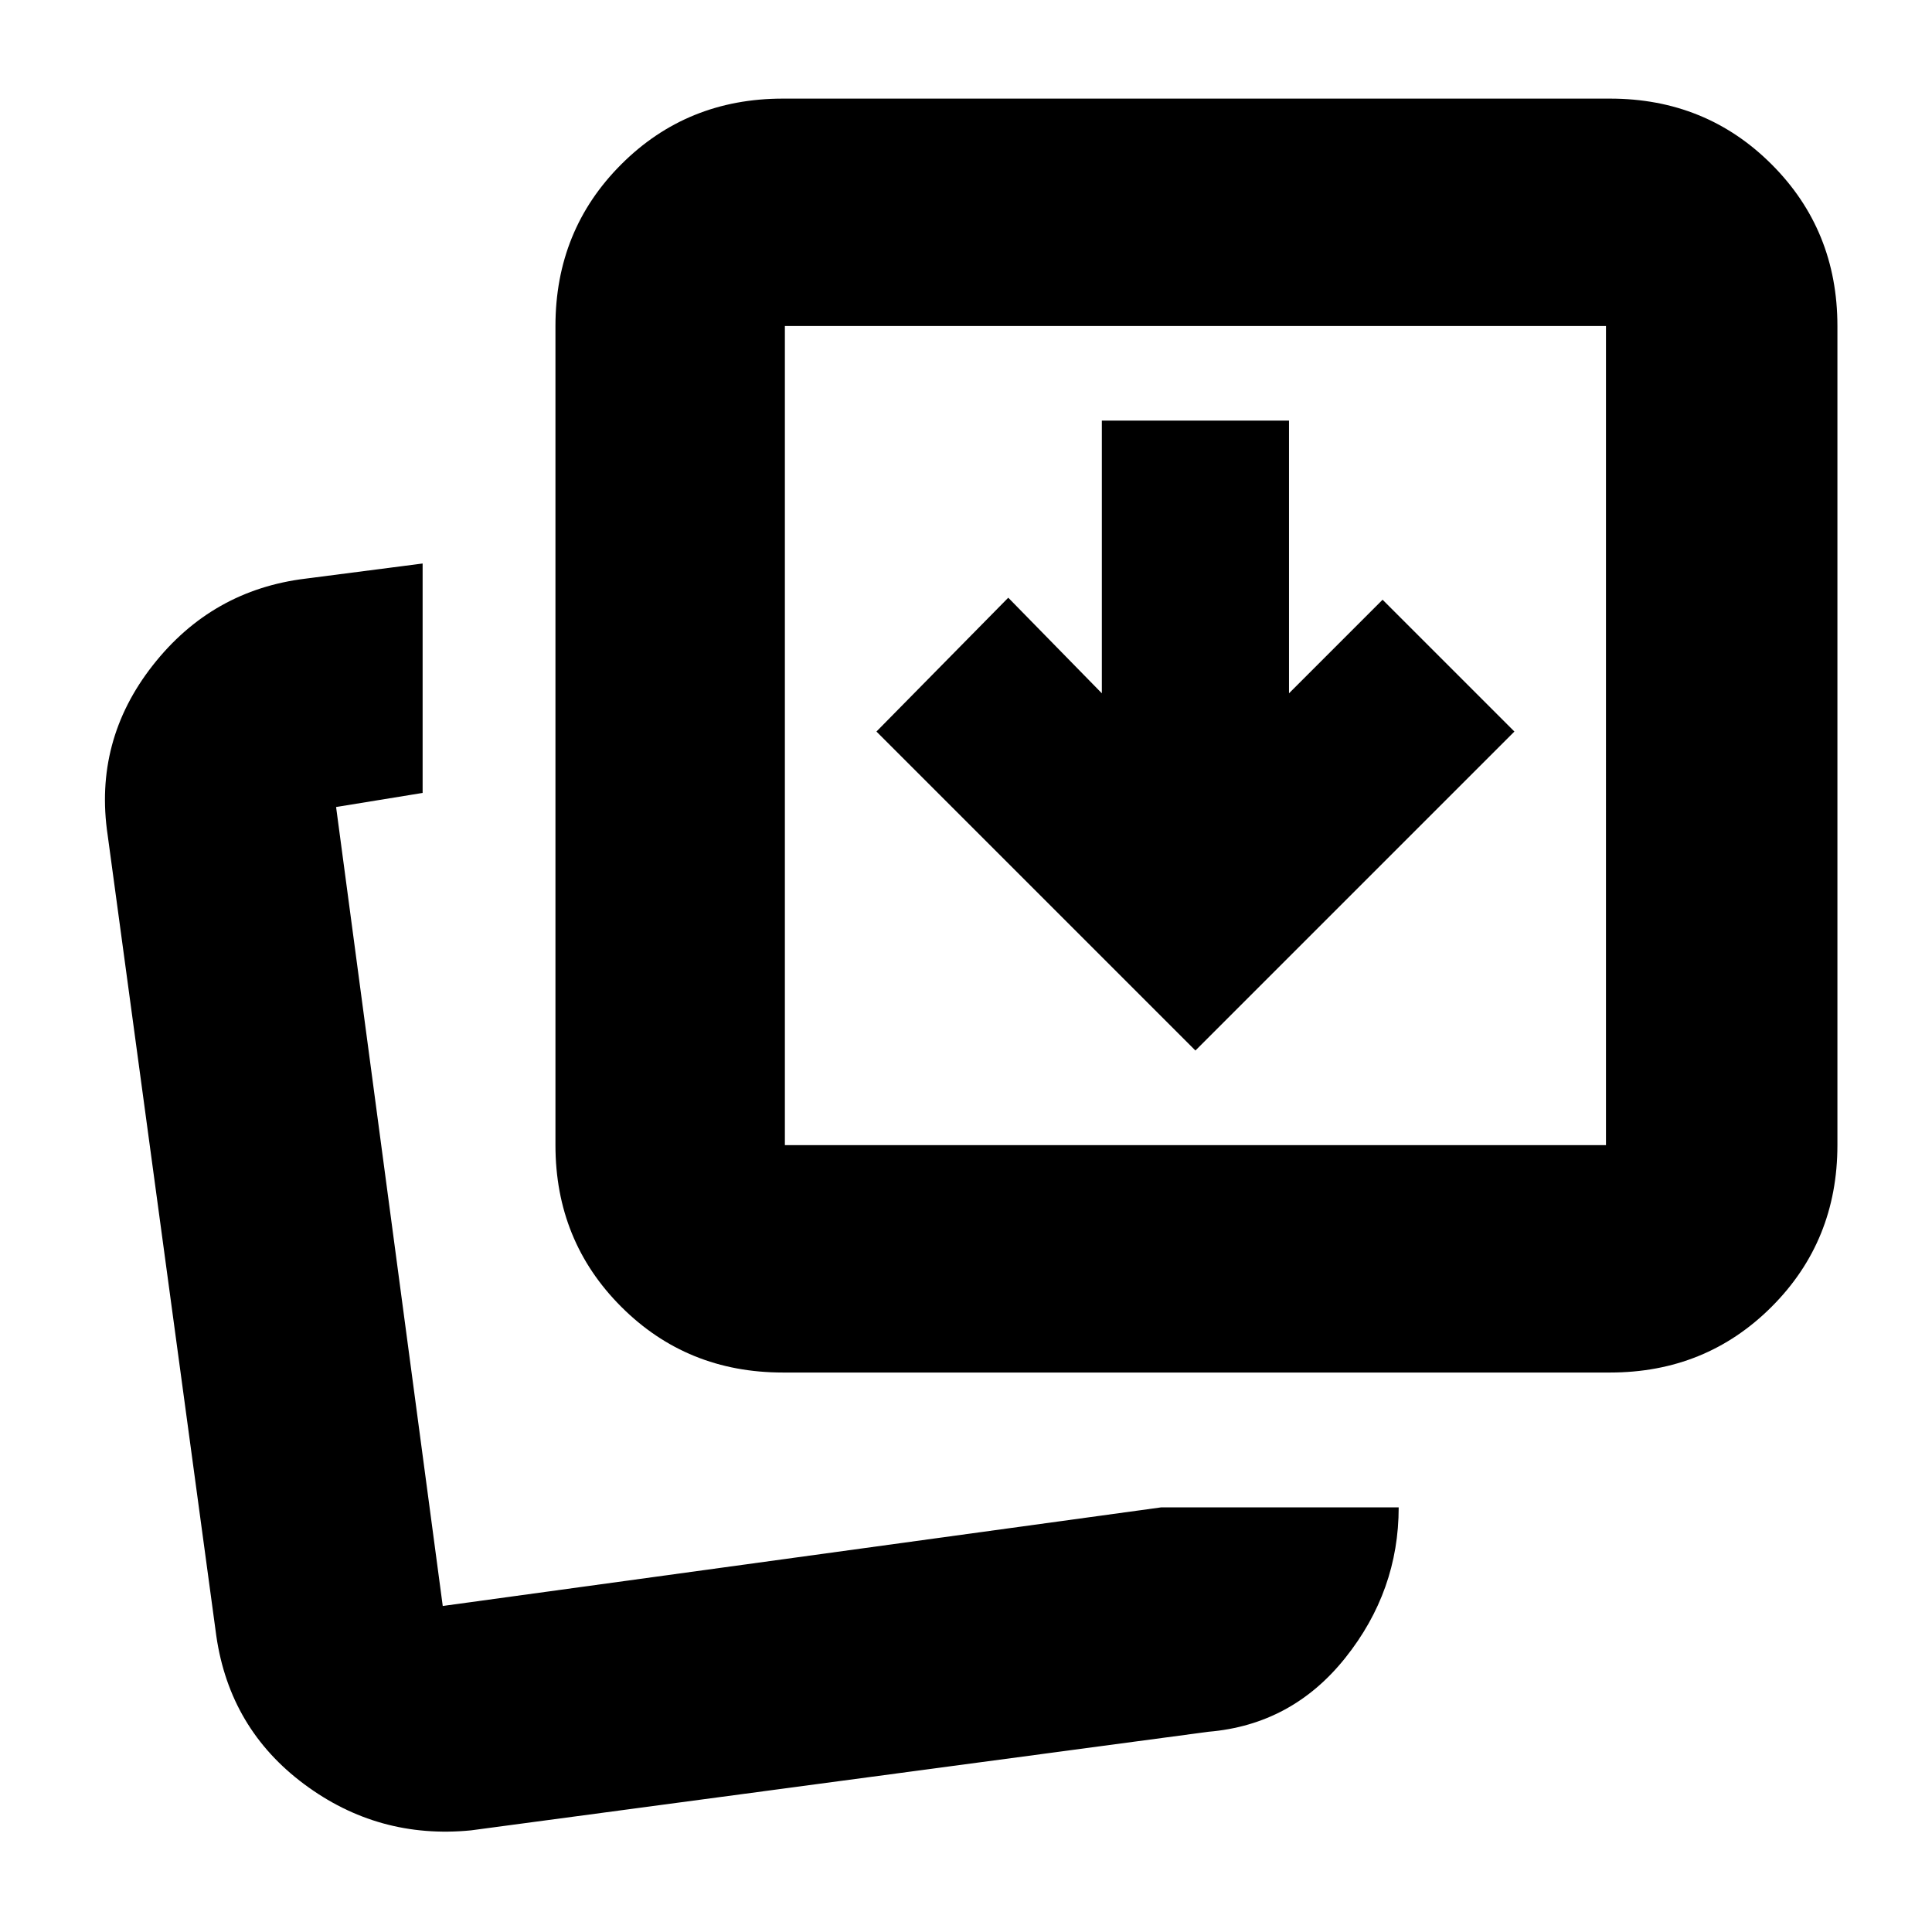 <svg xmlns="http://www.w3.org/2000/svg" height="20" viewBox="0 96 960 960" width="20"><path d="m594 618 158.5-158.5L687 394l-46.5 46.5V305h-93v135.5L501 393l-65.5 66.5L594 618Zm-17 227h118q0 41.5-26.5 74.75t-68 36.75l-366.5 49q-46 4.5-82.893-22.98T107.5 909l-54-398q-7-46.898 22.4-84.379T152 383.5l58-7.5v114l-43 7 53 397 357-49Zm-188-67q-47.638 0-80.319-32.681Q276 712.638 276 665V258q0-47.638 32.681-80.319Q341.362 145 389 145h411q47.638 0 80.319 32.681Q913 210.362 913 258v407q0 47.638-32.681 80.319Q847.638 778 800 778H389Zm1-113h408V258H390v407ZM220 894Zm170-229V258v407Z"/></svg>